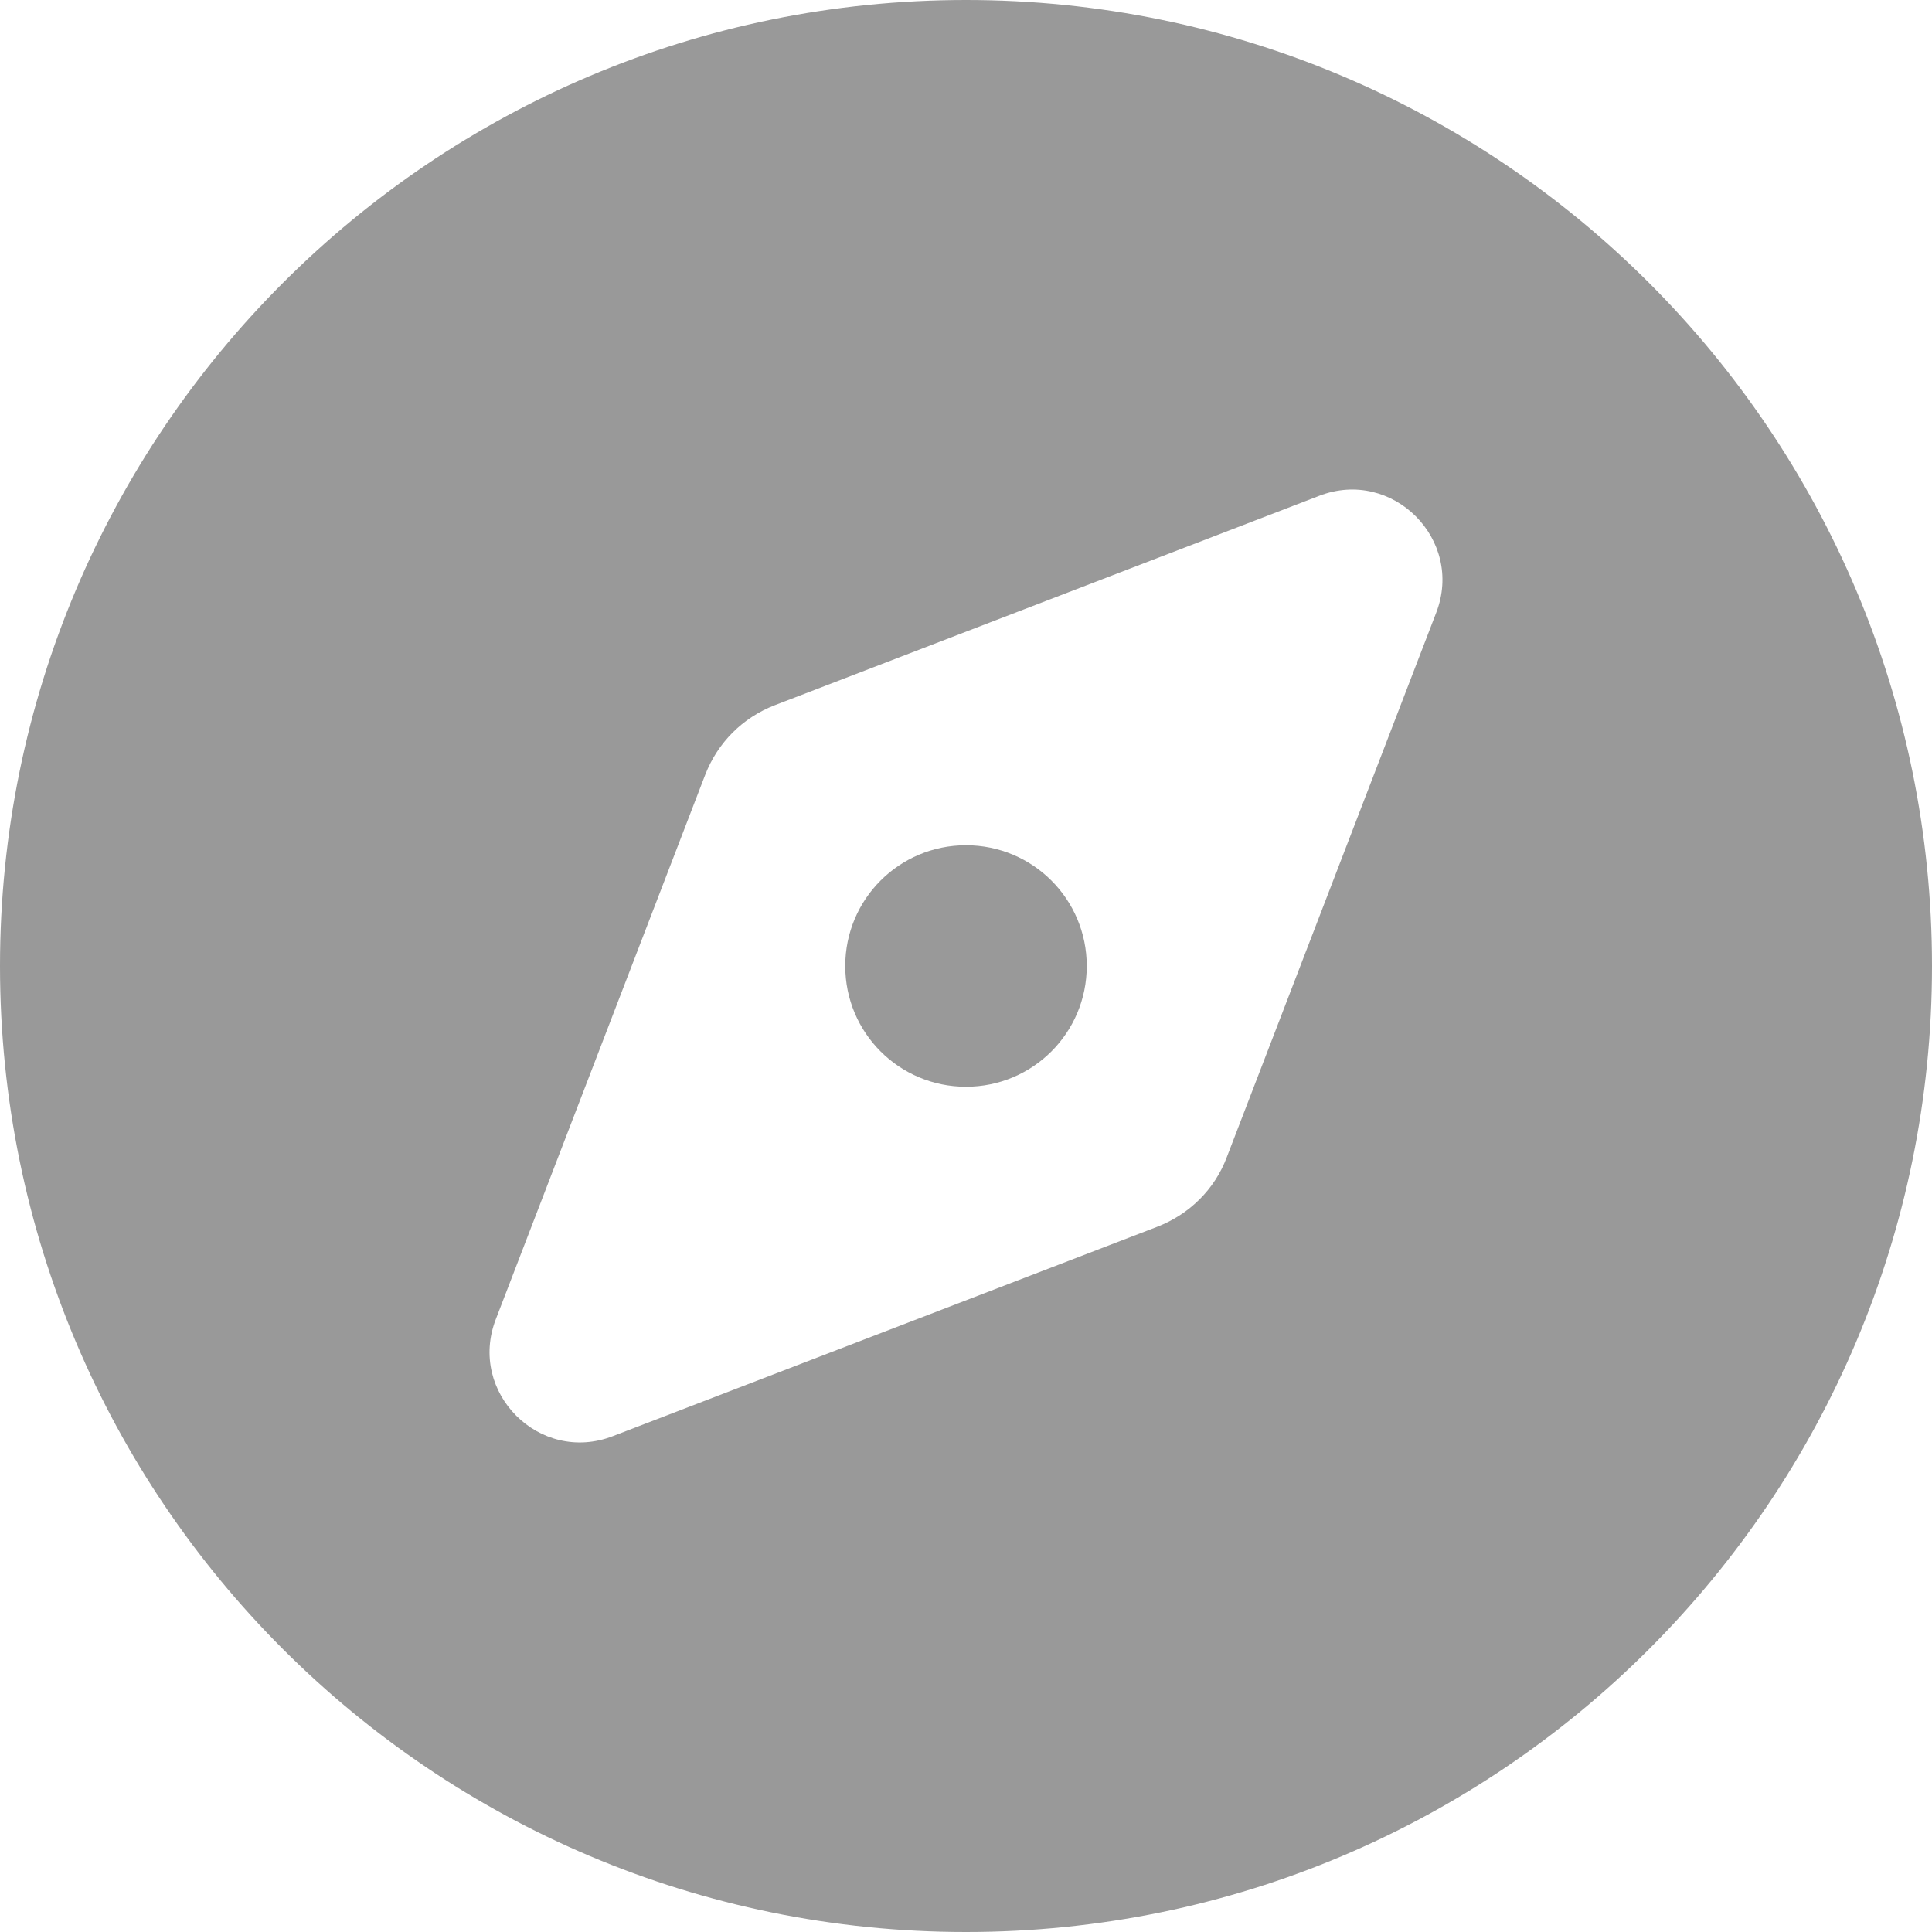 <svg width="512" height="512" viewBox="0 0 512 512" fill="none" xmlns="http://www.w3.org/2000/svg">
<g clip-path="url(#clip0_585_1026)">
<path d="M256 512C397.4 512 512 397.4 512 256C512 114.6 397.4 0 256 0C114.6 0 0 114.6 0 256C0 397.4 114.6 512 256 512ZM306.7 325.1L162.4 380.6C143 388.1 123.9 369 131.4 349.6L186.9 205.3C190.2 196.8 196.8 190.2 205.3 186.9L349.6 131.4C369 123.9 388.1 143 380.6 162.4L325.1 306.7C321.9 315.2 315.2 321.8 306.7 325.1ZM288 256C288 238.3 273.7 224 256 224C238.3 224 224 238.3 224 256C224 273.7 238.3 288 256 288C273.7 288 288 273.7 288 256Z" fill="#999999"/>
</g>
<defs>
<clipPath id="clip0_585_1026">
<rect width="512" height="512" fill="white"/>
</clipPath>
</defs>
</svg>
